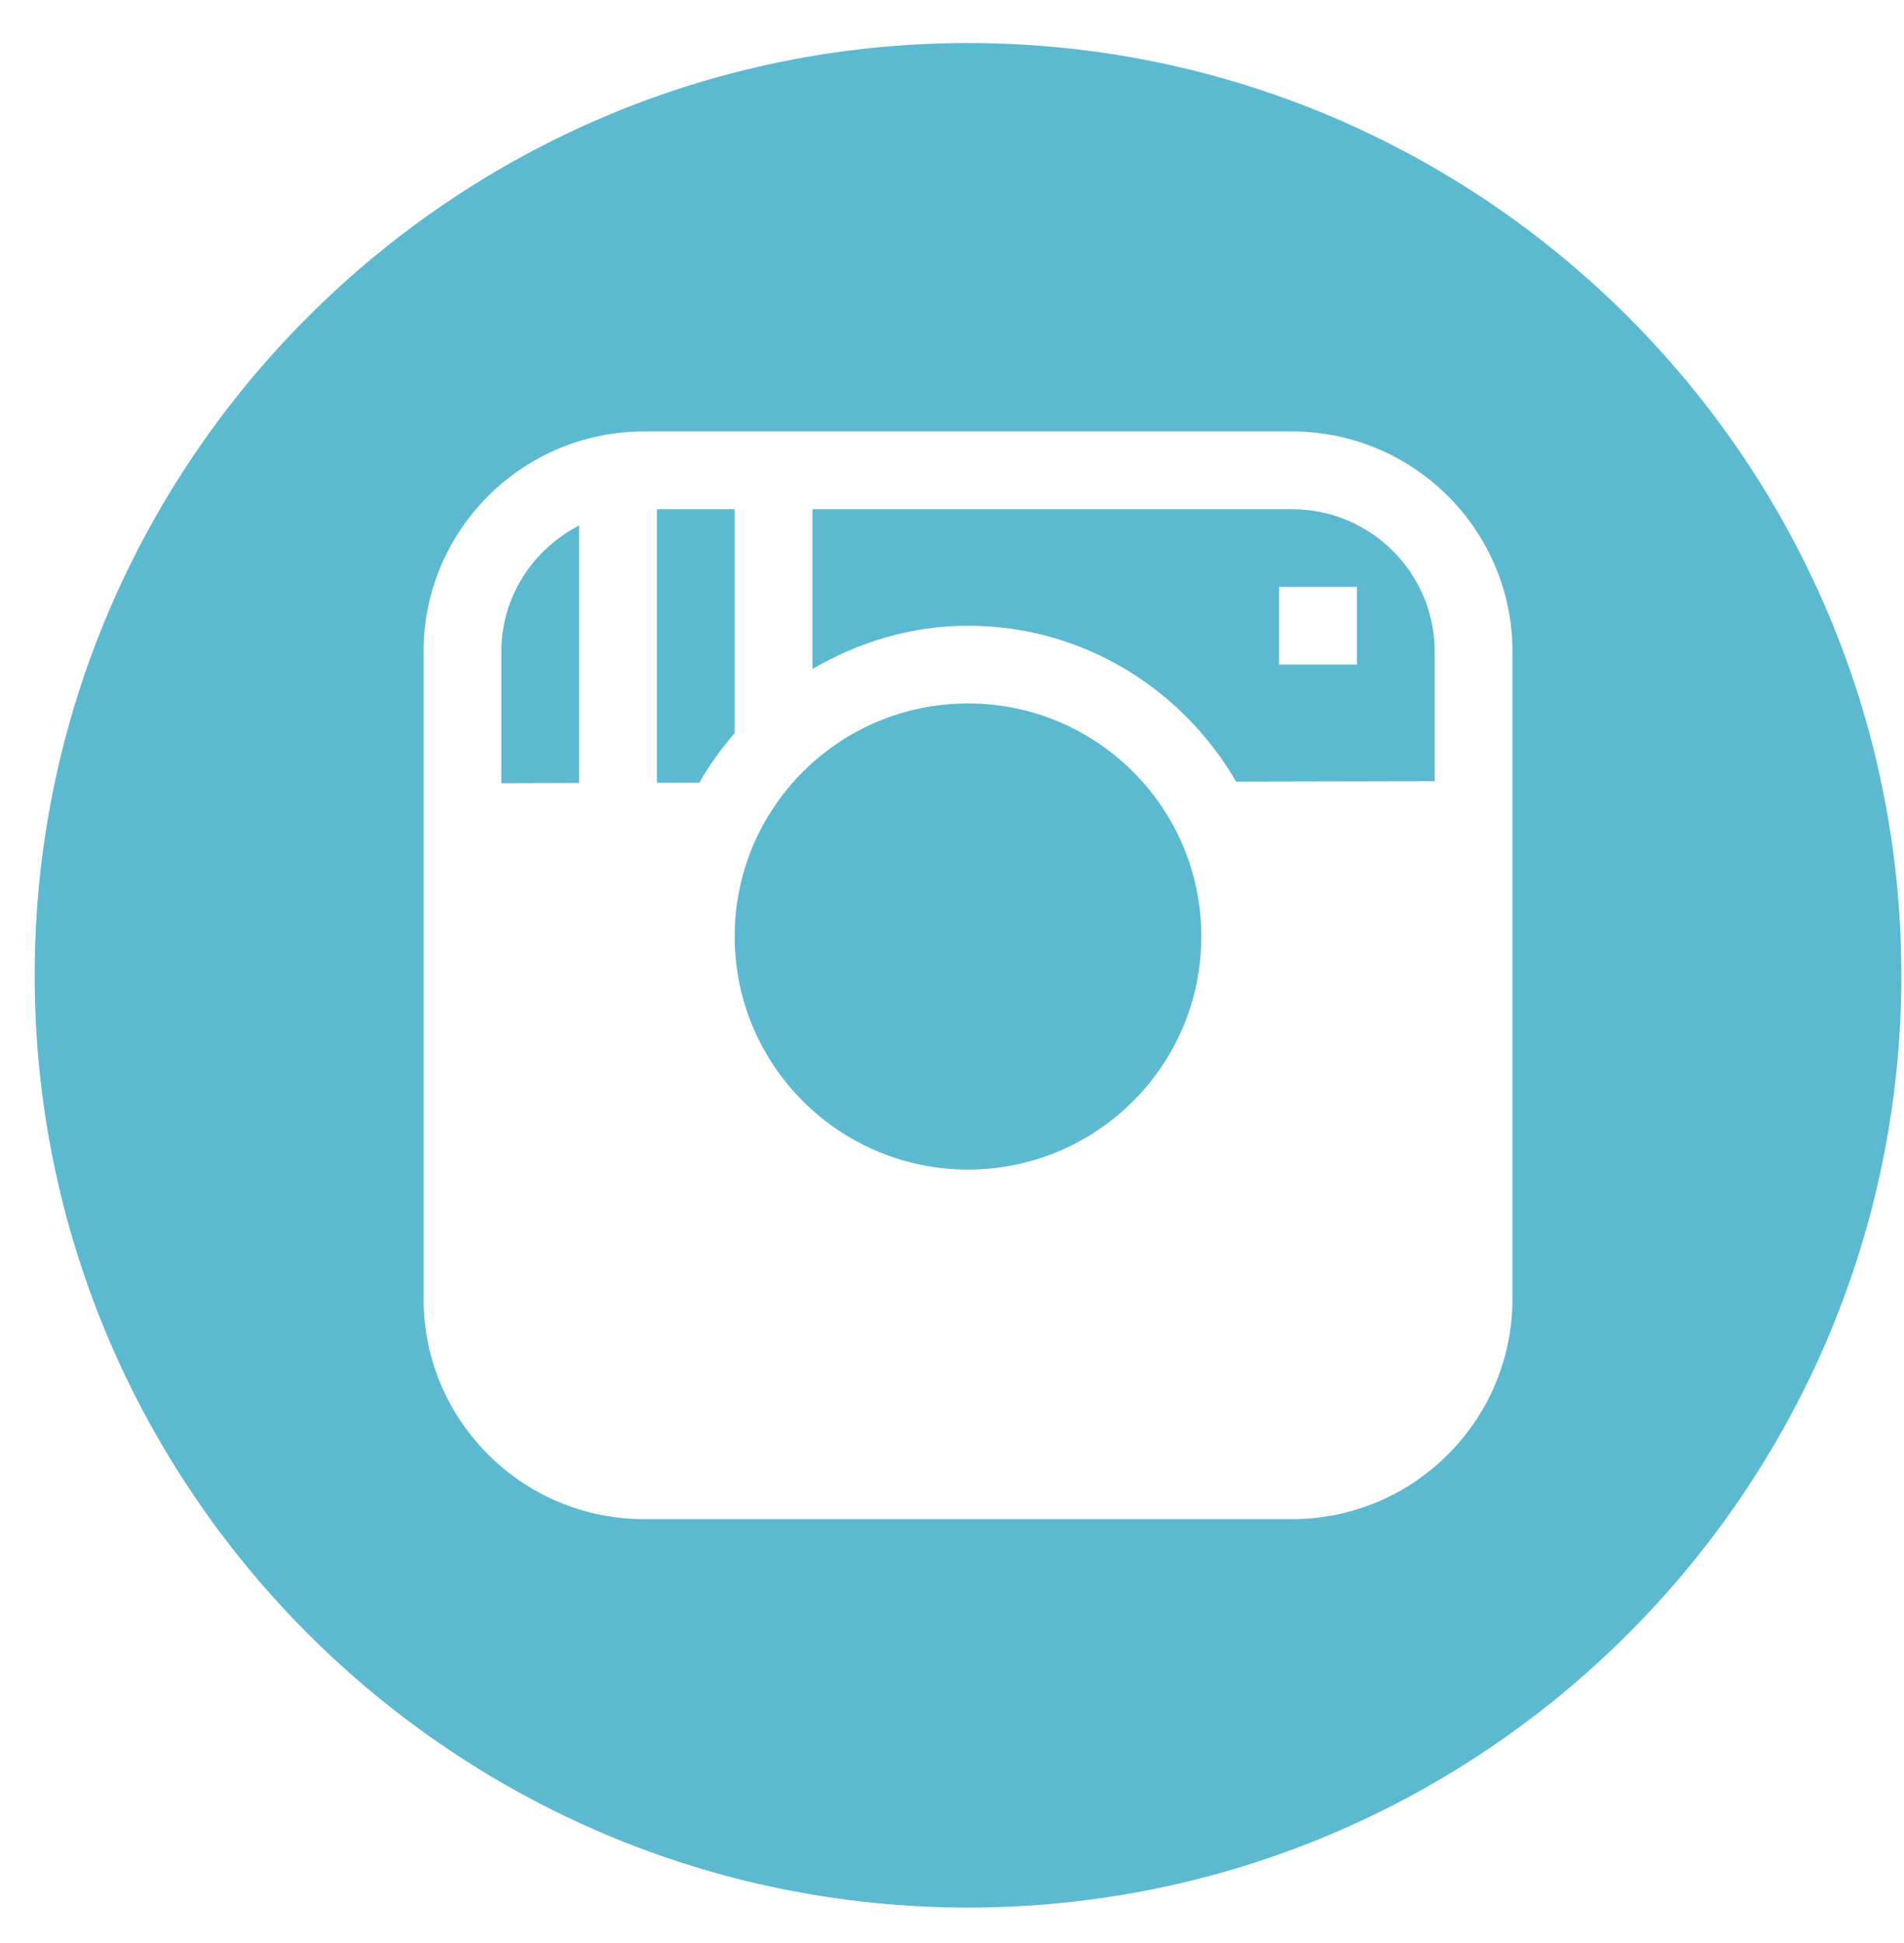 <svg xmlns="http://www.w3.org/2000/svg" viewBox="0 0 51 51" width="50"><g fill="#5DB9CF" fill-rule="evenodd"><path d="M17.802 19.804C18.077 19.327 18.391 18.886 18.75 18.477L18.75 12.48 16.666 12.48 16.666 19.806 17.802 19.804zM31.25 23.921C31.25 20.474 28.45 17.681 25 17.681 21.548 17.681 18.75 20.474 18.75 23.921 18.75 27.366 21.548 30.161 25 30.161 28.45 30.161 31.25 27.366 31.25 23.921" transform="translate(.929 .642)"/><path d="M33.333,14.561 L35.417,14.561 L35.417,16.641 L33.333,16.641 L33.333,14.561 Z M20.833,16.758 C22.065,16.042 23.477,15.601 25,15.601 C28.077,15.601 30.738,17.292 32.181,19.774 L37.5,19.763 L37.5,16.29 C37.5,14.191 35.788,12.481 33.681,12.481 L20.833,12.481 L20.833,16.758 Z" transform="translate(.929 .642)"/><path d="M39.583,33.625 C39.583,36.876 36.935,39.52 33.681,39.52 L16.319,39.52 C13.065,39.52 10.417,36.876 10.417,33.625 L10.417,16.291 C10.417,13.042 13.065,10.4 16.319,10.4 L33.681,10.4 C36.935,10.4 39.583,13.042 39.583,16.291 L39.583,33.625 Z M25,3.55271368e-14 C11.215,3.55271368e-14 0,11.199 0,24.96 C0,38.723 11.215,49.92 25,49.92 C38.785,49.92 50,38.723 50,24.96 C50,11.199 38.785,3.55271368e-14 25,3.55271368e-14 L25,3.55271368e-14 Z" transform="translate(.929 .642)"/><path d="M14.583,19.811 L14.583,12.918 C13.352,13.55 12.5,14.817 12.5,16.291 L12.5,19.817 L14.583,19.811 Z" transform="translate(.929 .642)"/></g></svg>